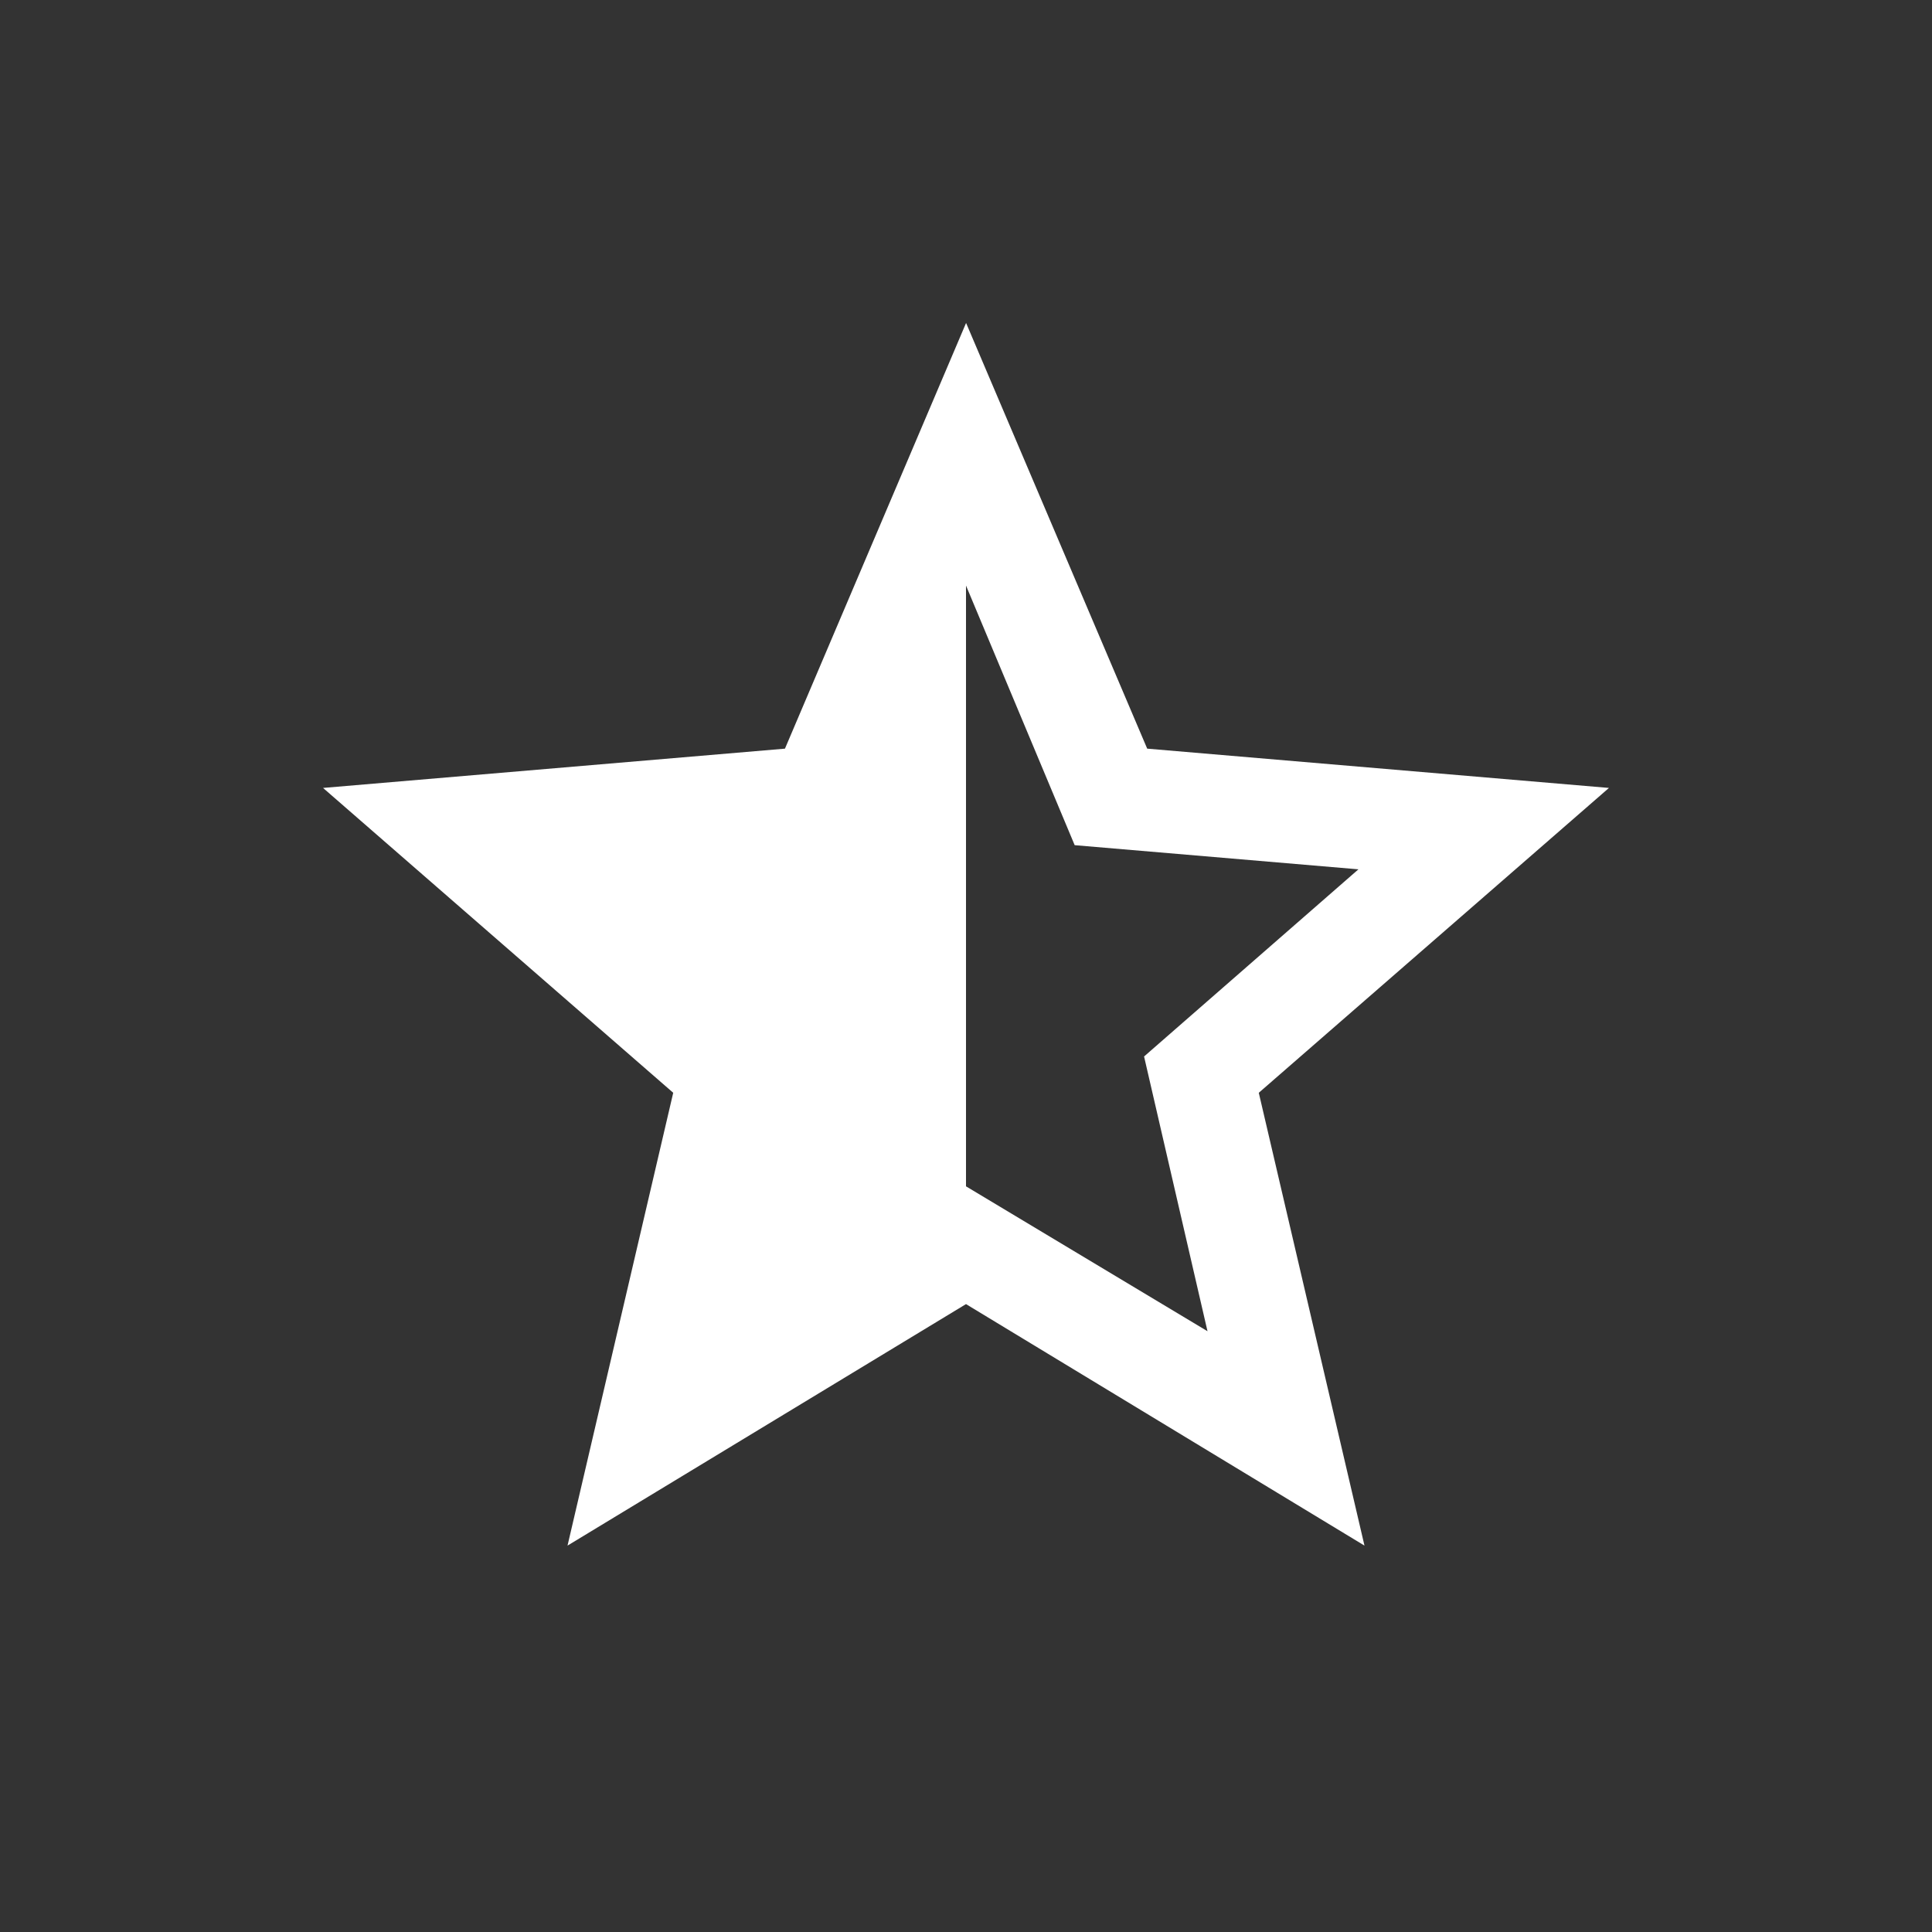 <!-- Generated by IcoMoon.io -->
<svg version="1.1" xmlns="http://www.w3.org/2000/svg" width="24" height="24" viewBox="0 0 24 24">
<rect x="0" y="0" width="24" height="24" fill="#333333" stroke="none"/>
<title>star_half</title>
<path fill="#fff" d="M12 14.737l3 1.8-0.788-3.413 2.663-2.325-3.525-0.3-1.35-3.225v7.463zM19.987 9.788l-4.35 3.787 1.313 5.625-4.95-3-4.95 3 1.313-5.625-4.35-3.787 5.738-0.488 2.25-5.288 2.25 5.288z"></path>
</svg>

